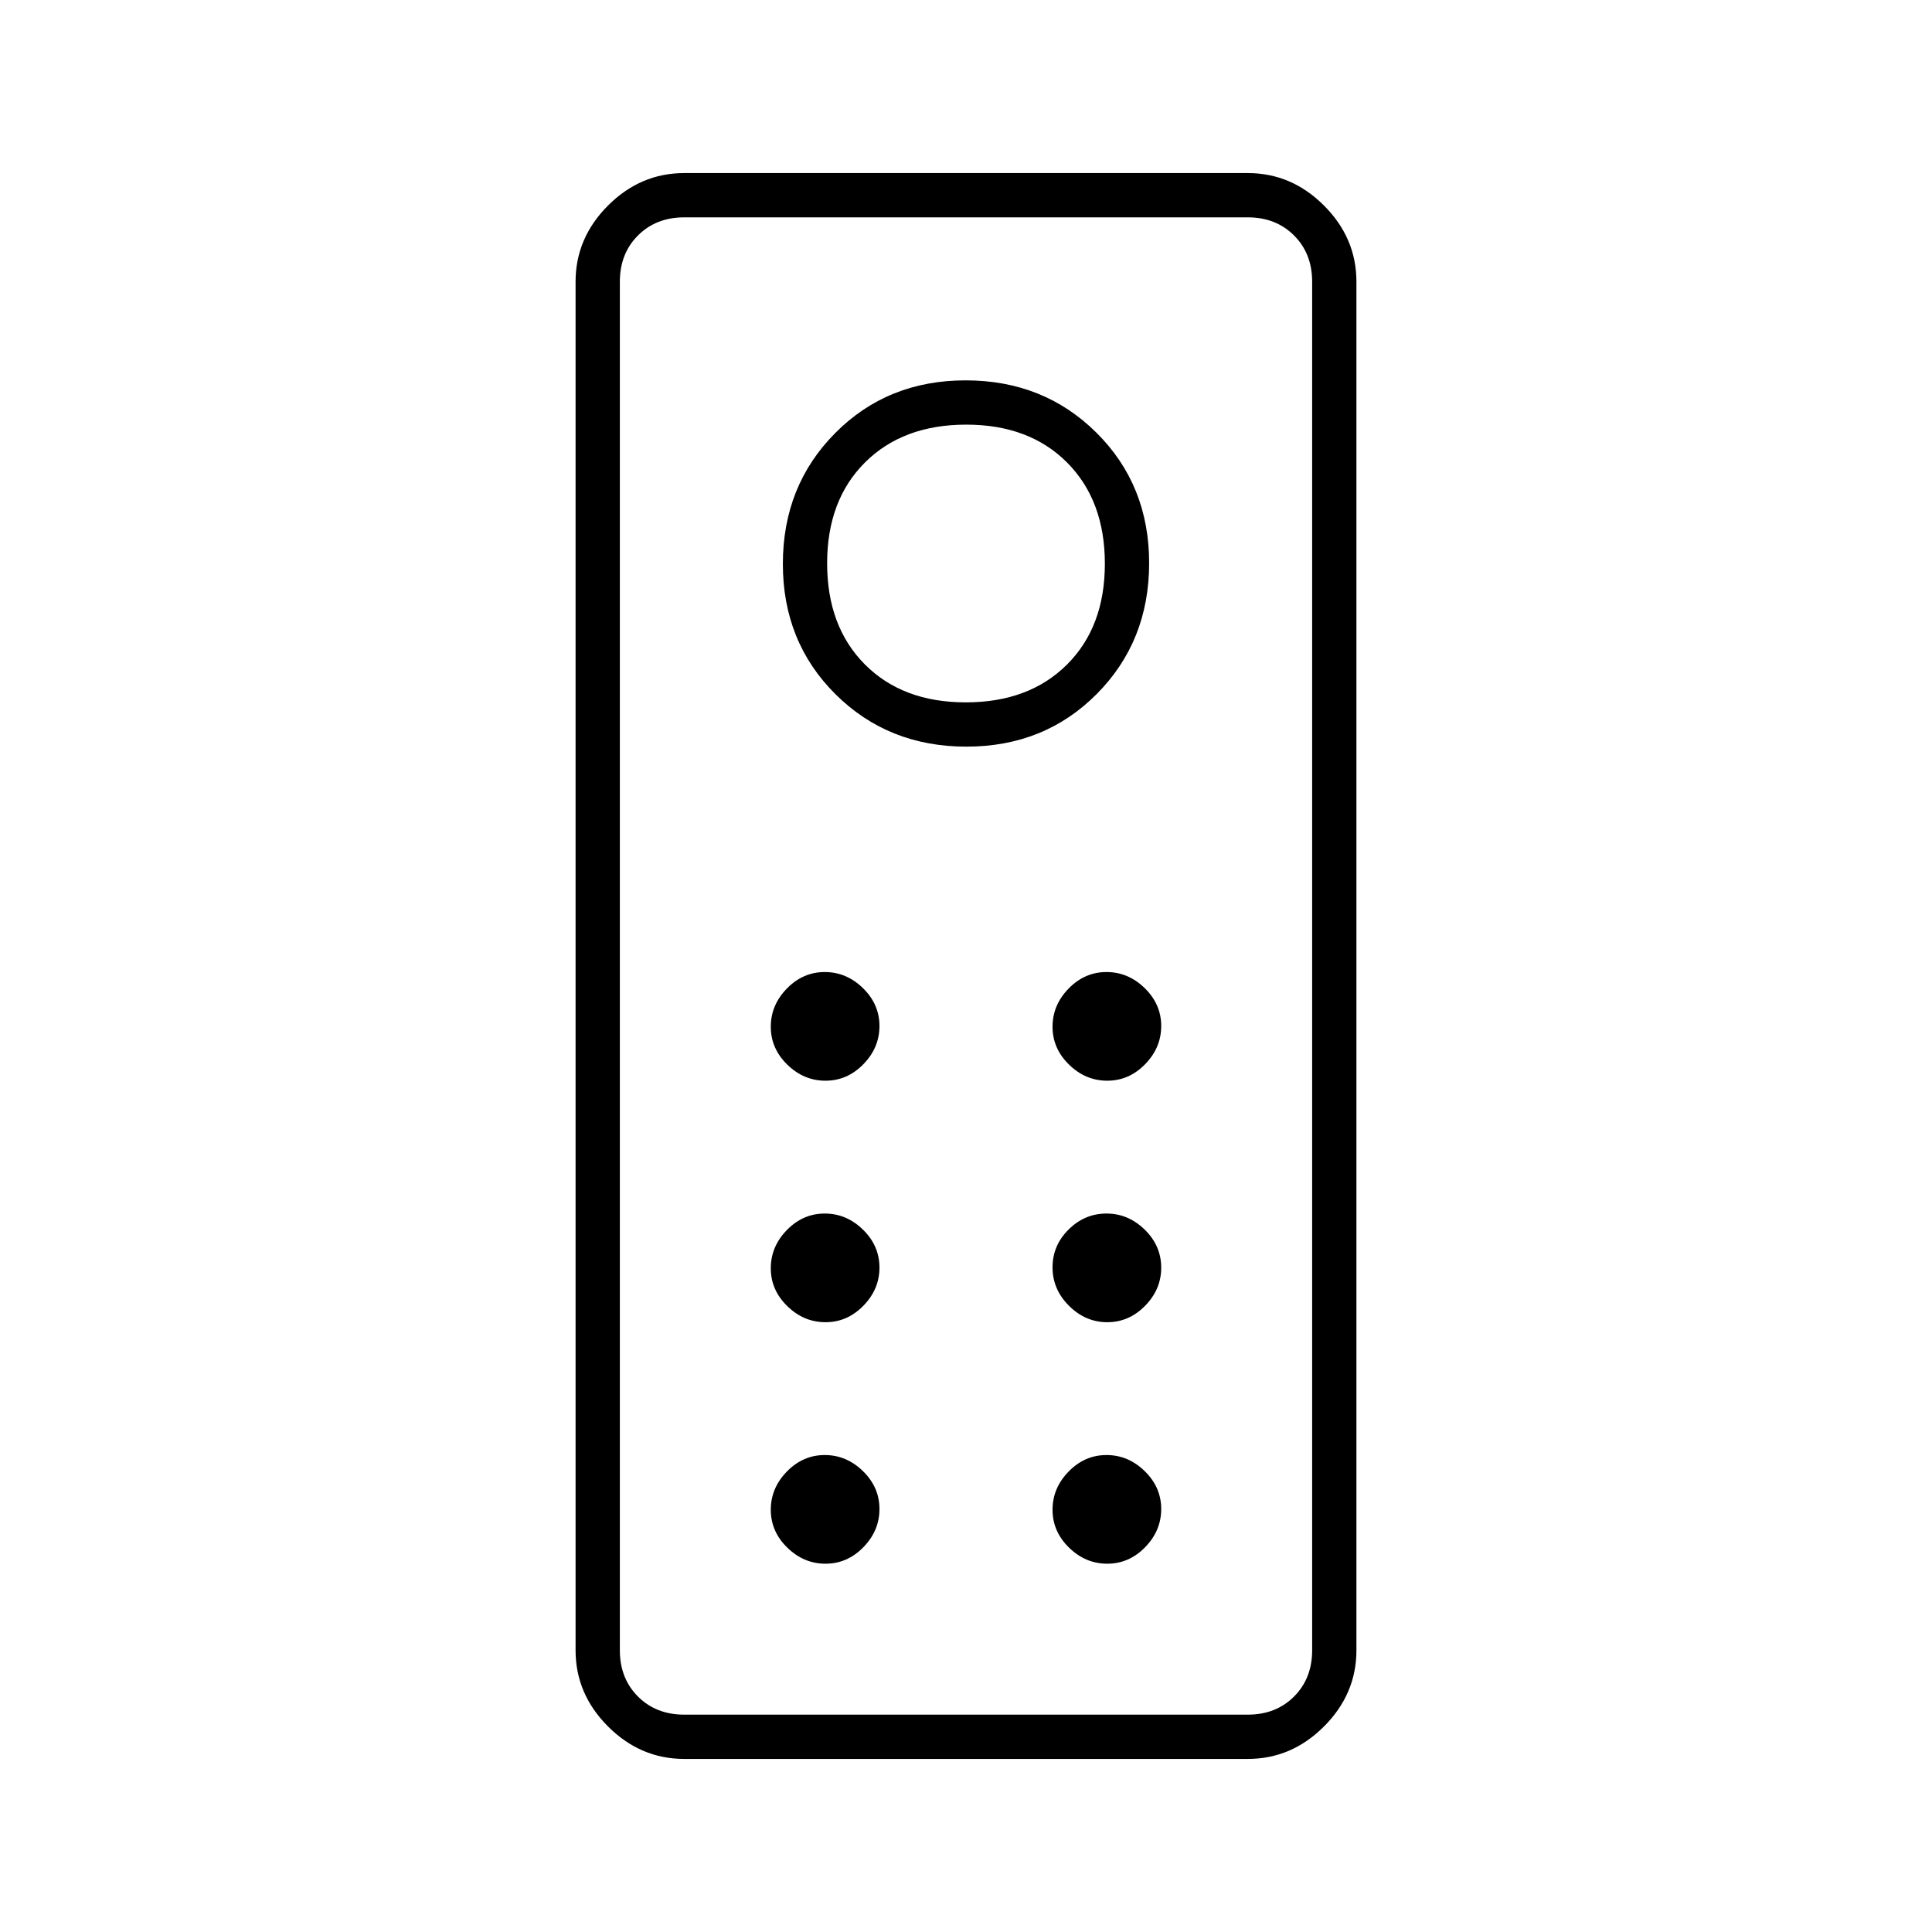 <svg xmlns="http://www.w3.org/2000/svg" width="48" height="48" viewBox="0 96 960 960"><path d="M340 970q-21.75 0-37.875-16.125T286 916V236q0-21.75 16.125-37.875T340 182h280q21.75 0 37.875 16.125T674 236v680q0 21.75-16.125 37.875T620 970H340Zm0-22h280q14 0 23-9t9-23V236q0-14-9-23t-23-9H340q-14 0-23 9t-9 23v680q0 14 9 23t23 9Zm140.193-481Q519 467 545 440.807t26-65Q571 337 544.807 311t-65-26Q441 285 415 311.193t-26 65Q389 415 415.193 441t65 26Zm-.296-22q-31.397 0-50.147-18.853Q411 407.293 411 375.897q0-31.397 18.853-50.147Q448.707 307 480.103 307q31.397 0 50.147 18.853Q549 344.707 549 376.103q0 31.397-18.853 50.147Q511.293 445 479.897 445Zm-69.704 188Q421 633 429 624.807q8-8.193 8-19T428.807 587q-8.193-8-19-8T391 587.193q-8 8.193-8 19T391.193 625q8.193 8 19 8Zm140 0Q561 633 569 624.807q8-8.193 8-19T568.807 587q-8.193-8-19-8T531 587.193q-8 8.193-8 19T531.193 625q8.193 8 19 8Zm-140 120Q421 753 429 744.821q8-8.178 8-18.964Q437 715 428.807 707t-19-8Q399 699 391 707.193q-8 8.193-8 19T391.193 745q8.193 8 19 8Zm140 0Q561 753 569 744.836q8-8.163 8-18.927Q577 715 568.807 707q-8.193-8-19-8T531 706.921q-8 7.921-8 18.797 0 10.994 8.193 19.138 8.193 8.144 19 8.144Zm-140 120Q421 873 429 864.807q8-8.193 8-19T428.807 827q-8.193-8-19-8T391 827.193q-8 8.193-8 19T391.193 865q8.193 8 19 8Zm140 0Q561 873 569 864.807q8-8.193 8-19T568.807 827q-8.193-8-19-8T531 827.193q-8 8.193-8 19T531.193 865q8.193 8 19 8ZM308 948V204v744Z"/></svg>